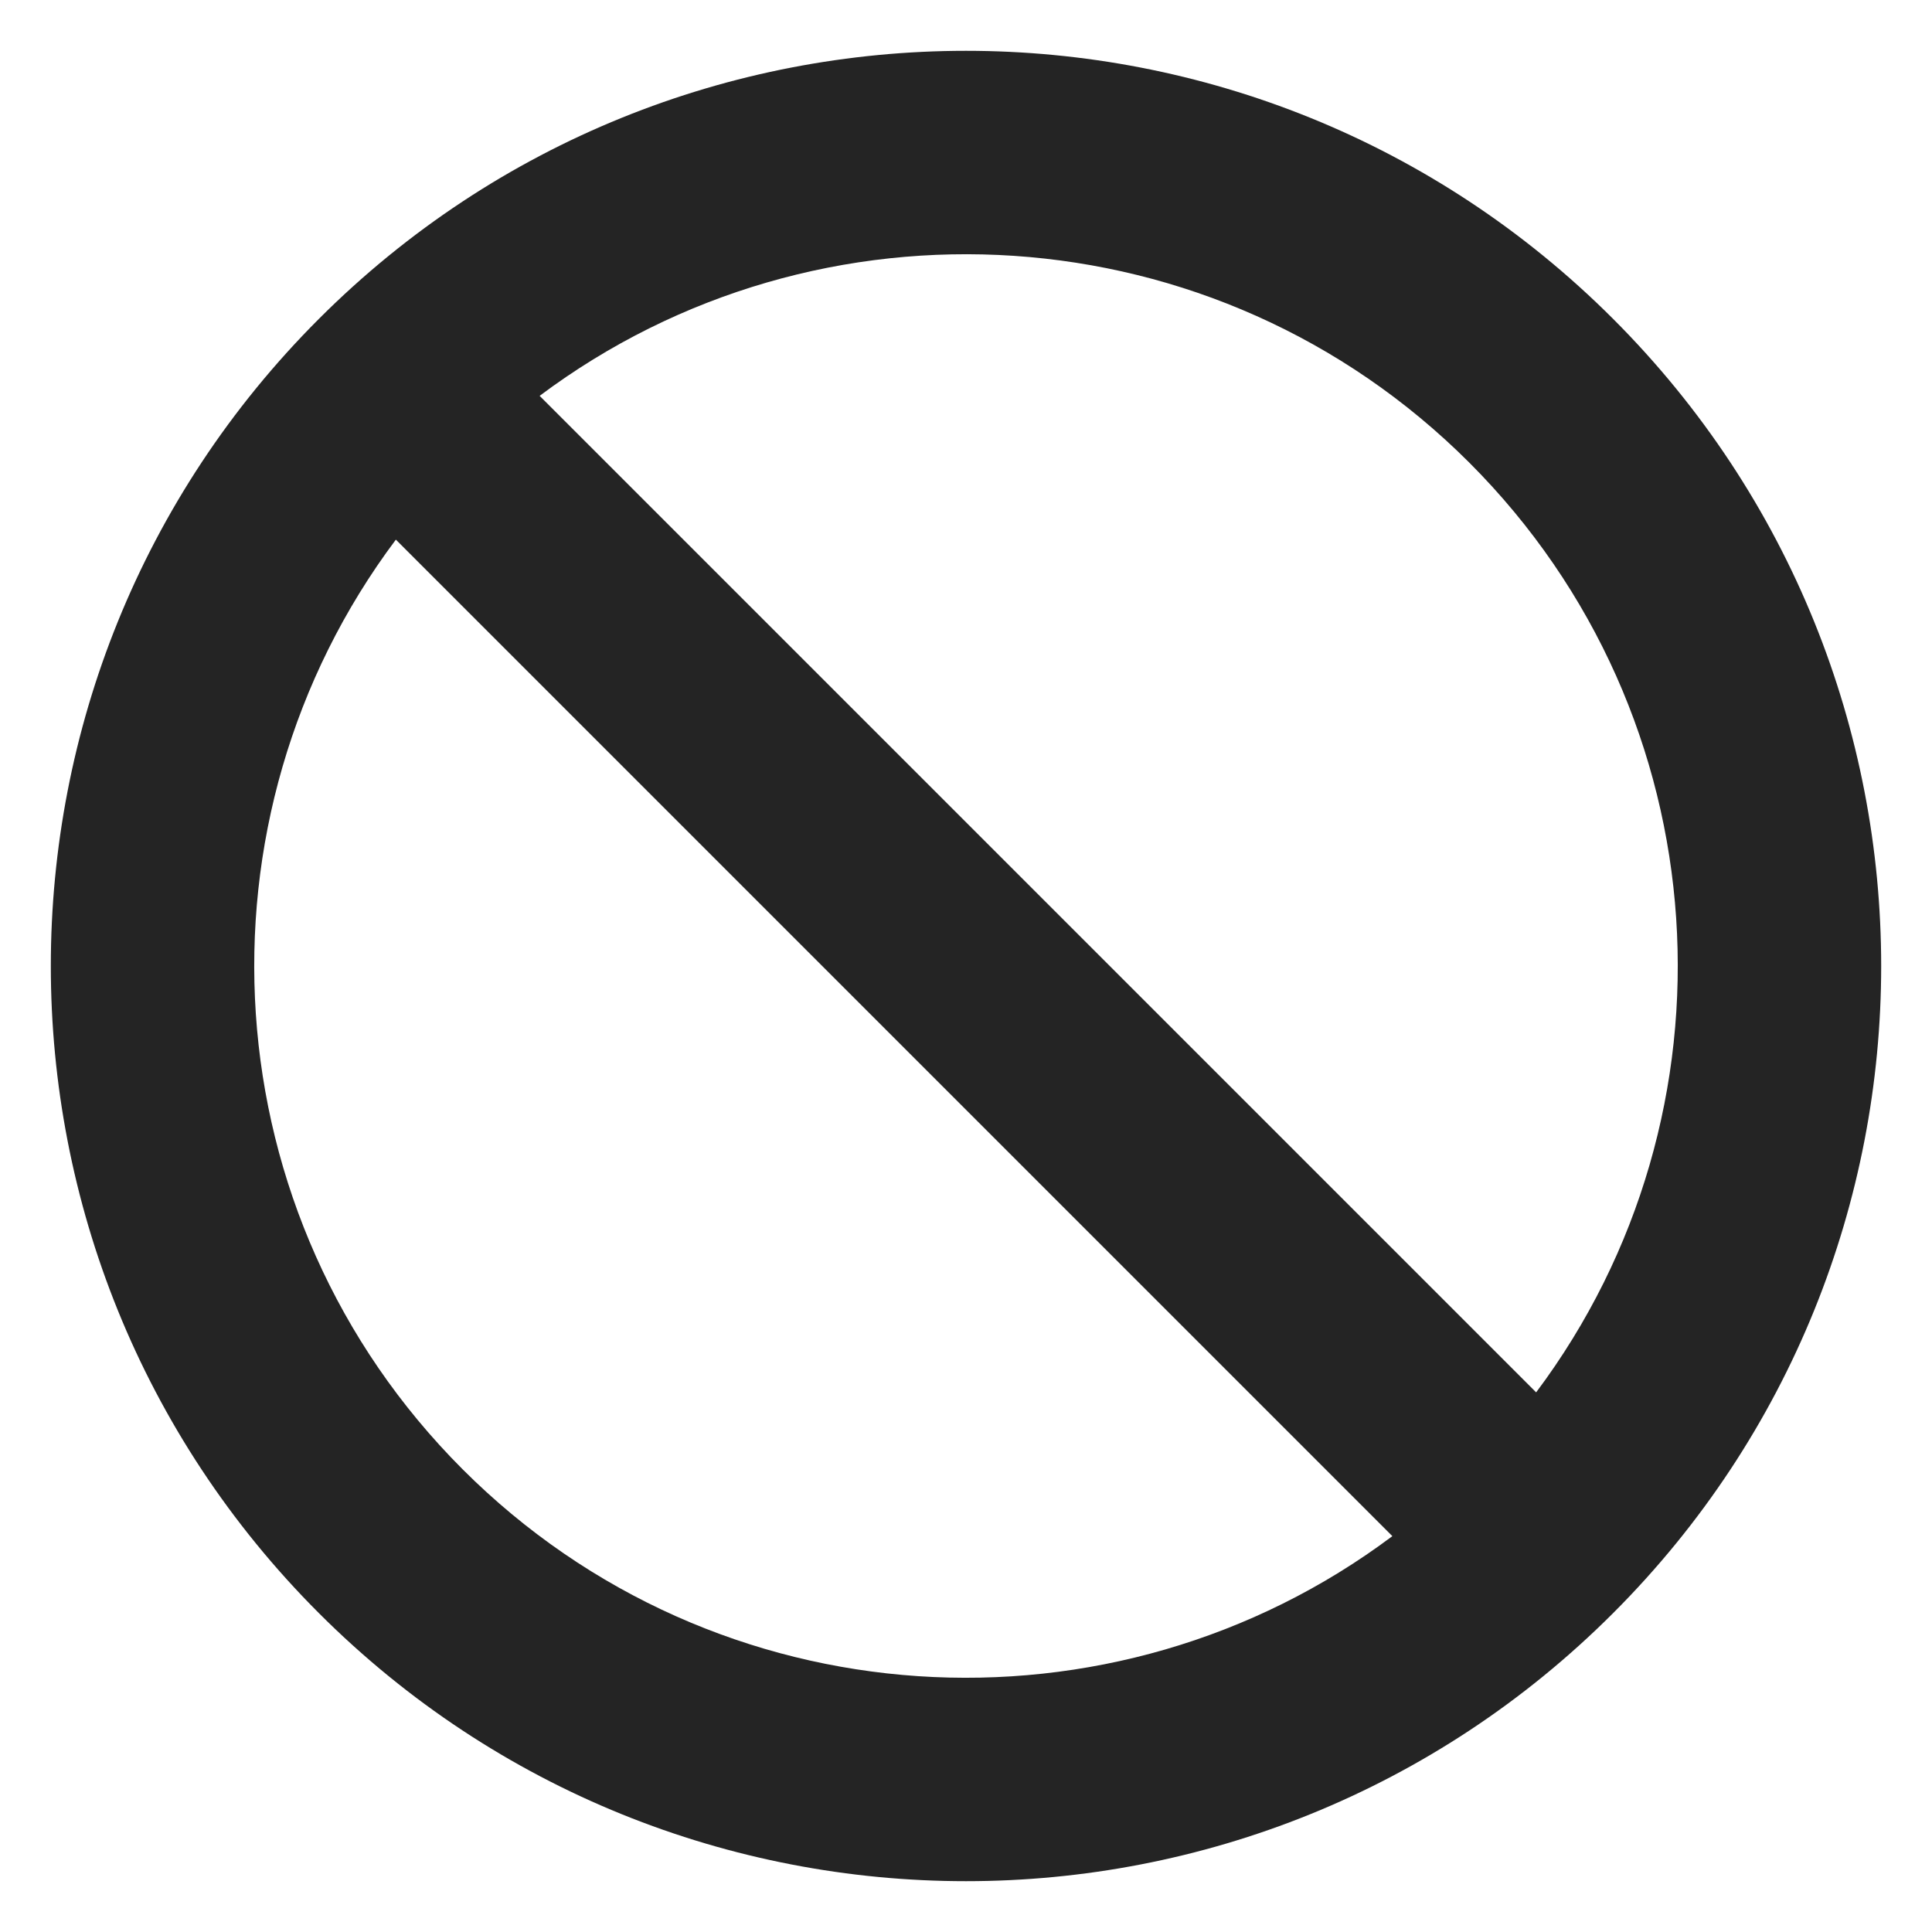 <svg width="19" height="19" viewBox="0 0 19 19" fill="none" xmlns="http://www.w3.org/2000/svg">
<path fill-rule="evenodd" clip-rule="evenodd" d="M15.864 3.136C19.379 6.651 19.379 12.349 15.864 15.864C12.349 19.379 6.651 19.379 3.136 15.864C-0.379 12.349 -0.379 6.651 3.136 3.136C6.651 -0.379 12.349 -0.379 15.864 3.136ZM13.693 15.107L3.893 5.307C1.838 8.049 2.057 11.956 4.55 14.45C7.044 16.943 10.951 17.162 13.693 15.107ZM14.45 4.55C16.943 7.044 17.162 10.951 15.107 13.693L5.307 3.893C8.049 1.838 11.956 2.057 14.45 4.55Z" fill="#242424"/>
</svg>
